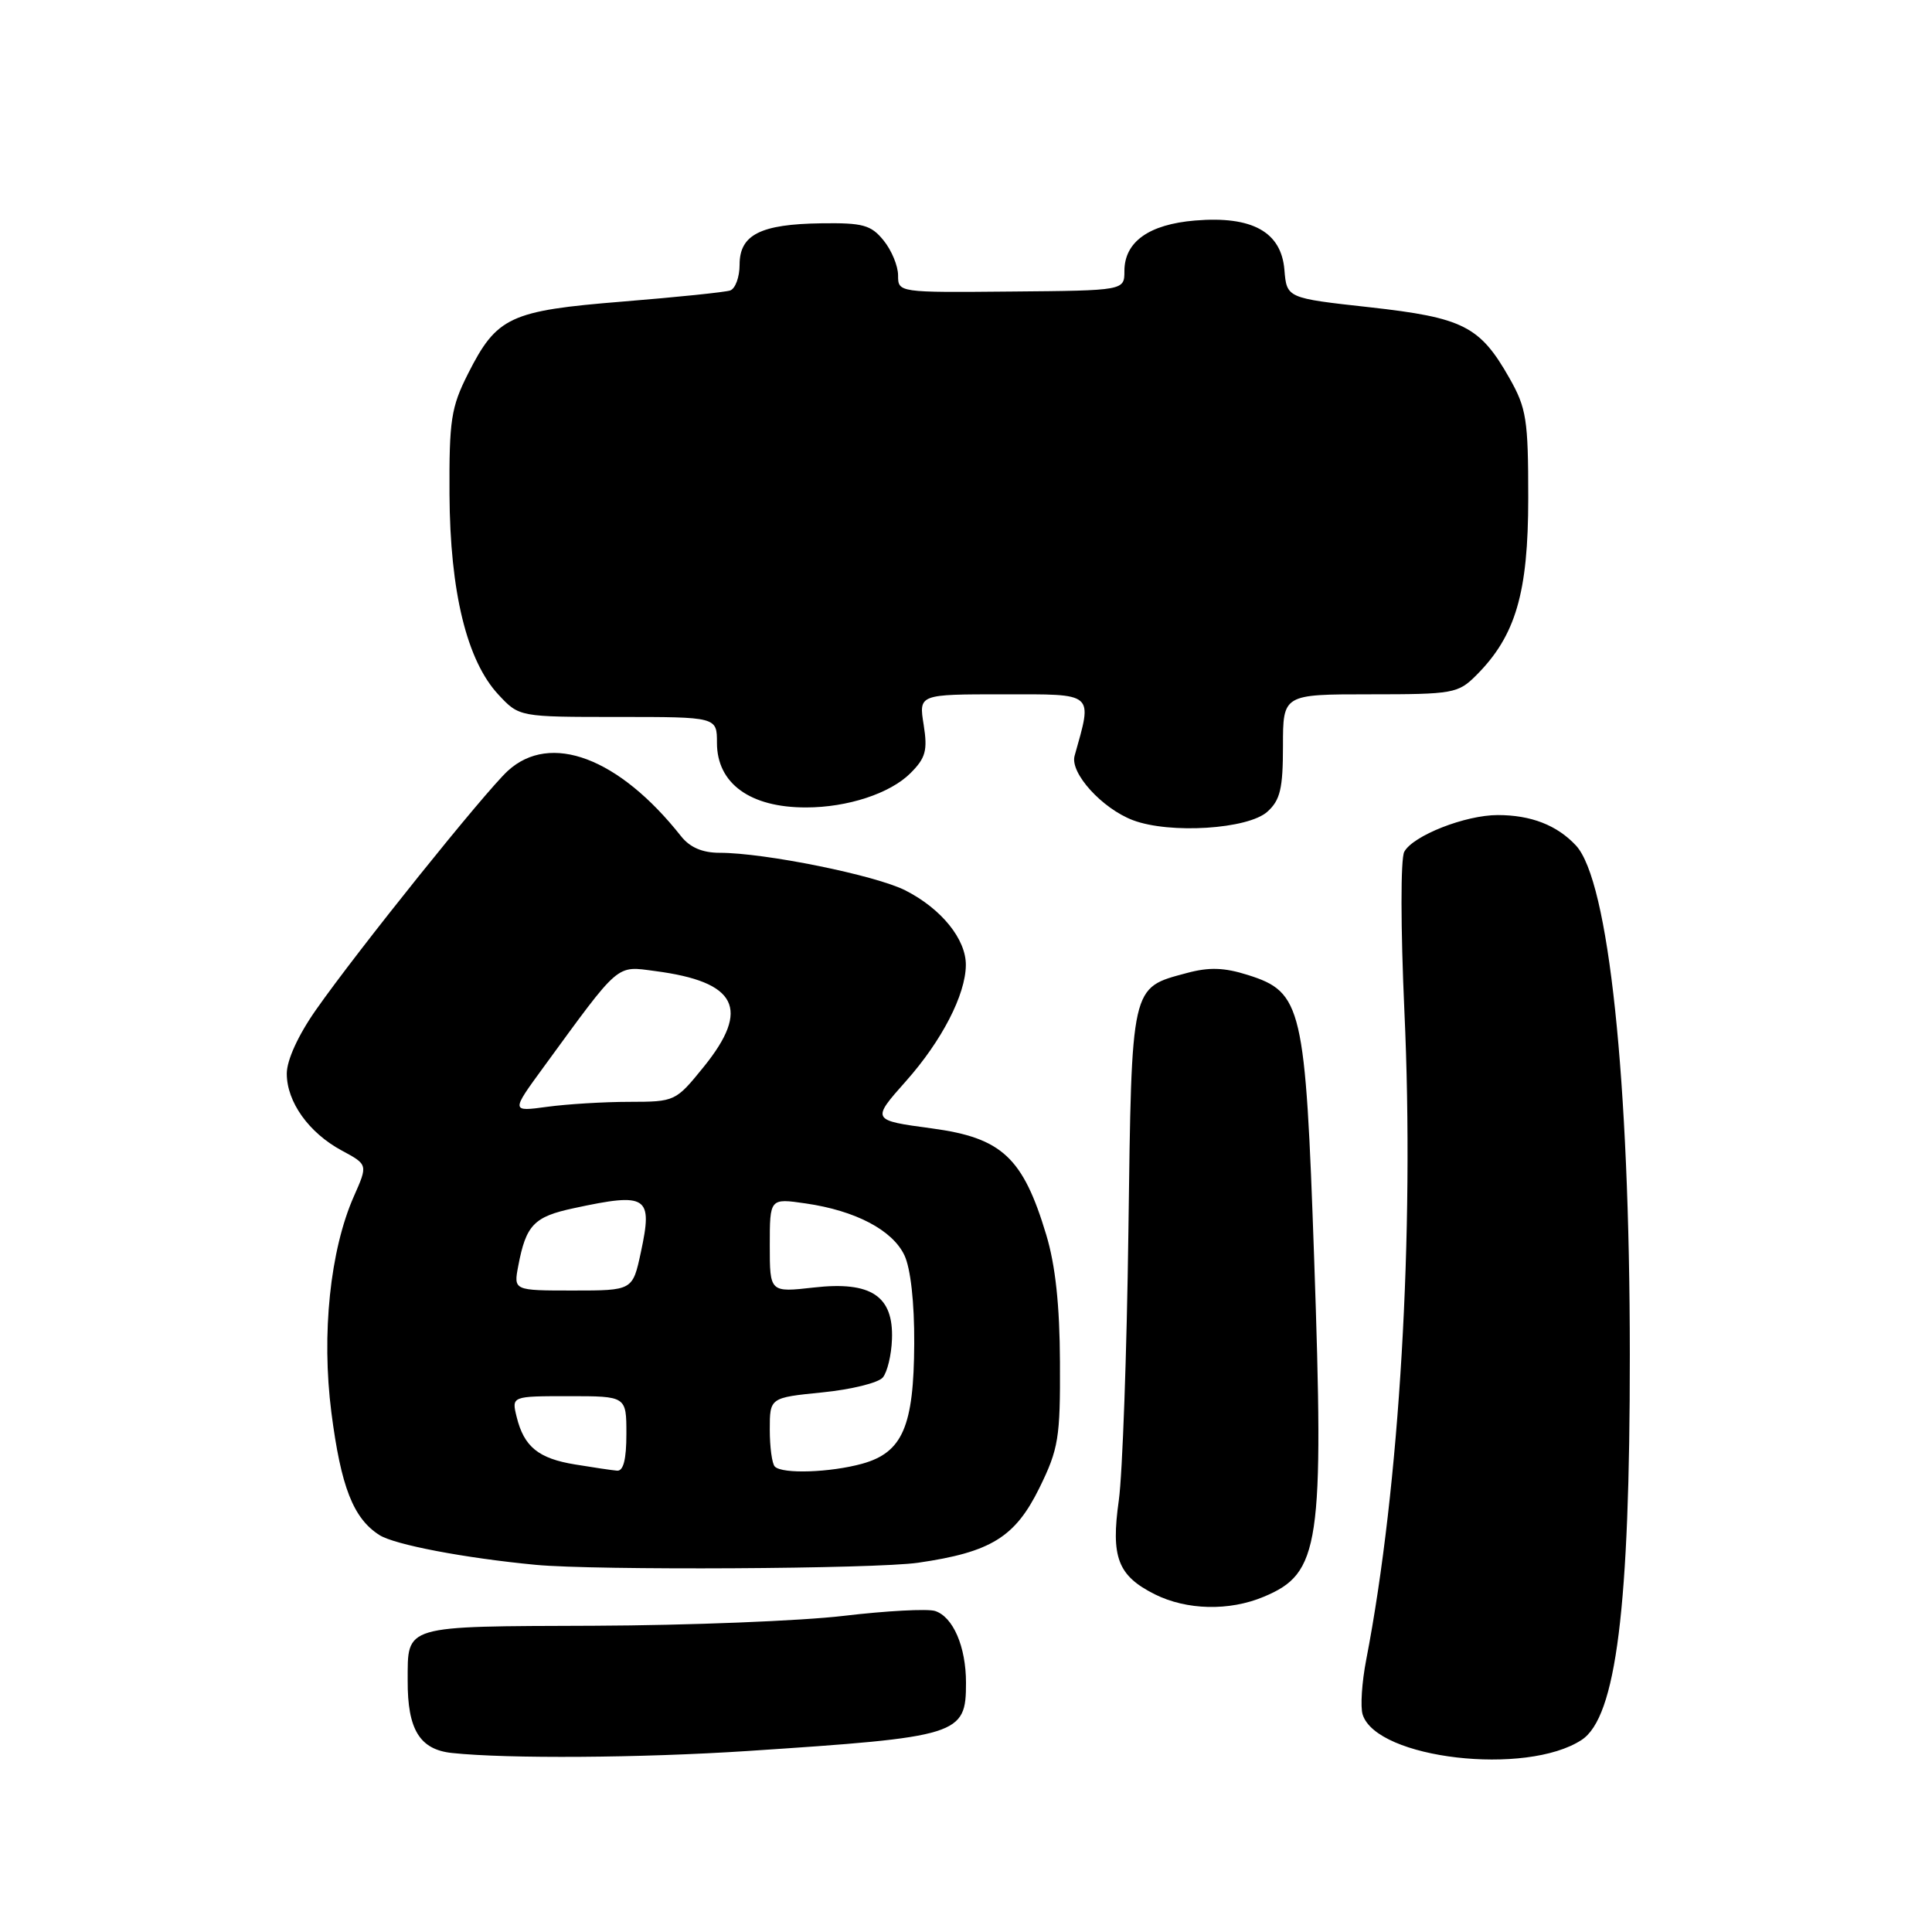 <?xml version="1.0" encoding="UTF-8" standalone="no"?>
<!DOCTYPE svg PUBLIC "-//W3C//DTD SVG 1.1//EN" "http://www.w3.org/Graphics/SVG/1.1/DTD/svg11.dtd" >
<svg xmlns="http://www.w3.org/2000/svg" xmlns:xlink="http://www.w3.org/1999/xlink" version="1.1" viewBox="0 0 256 256">
 <g >
 <path fill="currentColor"
d=" M 209.57 230.55 C 214.15 227.55 215.97 213.00 215.96 179.50 C 215.95 143.03 213.16 116.70 208.82 112.03 C 206.31 109.34 202.87 108.00 198.46 108.00 C 194.15 108.00 187.22 110.73 186.07 112.87 C 185.58 113.79 185.59 122.94 186.09 134.00 C 187.44 163.41 185.46 197.02 181.03 219.93 C 180.45 222.92 180.24 226.19 180.56 227.19 C 182.42 233.06 202.24 235.35 209.57 230.55 Z  M 99.00 232.02 C 127.19 230.16 128.00 229.91 128.00 222.98 C 128.00 218.19 126.29 214.23 123.89 213.46 C 122.89 213.15 117.45 213.44 111.79 214.11 C 106.13 214.78 91.25 215.37 78.71 215.42 C 53.24 215.51 54.04 215.27 54.02 222.70 C 53.99 229.17 55.62 231.83 59.89 232.28 C 67.24 233.06 84.92 232.94 99.00 232.02 Z  M 167.45 211.58 C 174.91 208.47 175.45 204.87 174.13 166.71 C 172.97 133.33 172.54 131.46 165.35 129.19 C 162.22 128.20 160.22 128.13 157.26 128.93 C 149.80 130.94 149.96 130.24 149.52 163.13 C 149.31 179.28 148.73 195.33 148.25 198.79 C 147.18 206.35 148.11 208.79 153.01 211.25 C 157.23 213.36 162.88 213.50 167.45 211.58 Z  M 121.66 207.07 C 131.31 205.67 134.51 203.69 137.73 197.15 C 140.26 191.99 140.50 190.55 140.45 180.50 C 140.42 172.98 139.85 167.64 138.63 163.61 C 135.55 153.37 132.76 150.77 123.49 149.52 C 115.45 148.44 115.45 148.43 120.05 143.25 C 124.79 137.92 127.95 131.80 127.98 127.88 C 128.01 124.46 124.75 120.42 119.98 117.99 C 116.04 115.98 101.34 113.00 95.36 113.00 C 93.07 113.00 91.42 112.29 90.24 110.80 C 82.01 100.39 72.92 96.97 67.28 102.15 C 64.24 104.95 47.34 125.99 41.86 133.82 C 39.51 137.17 38.00 140.48 38.00 142.26 C 38.00 146.02 40.93 150.11 45.30 152.46 C 48.75 154.32 48.75 154.32 46.89 158.52 C 43.74 165.64 42.58 176.78 43.91 187.16 C 45.18 197.03 46.81 201.19 50.27 203.40 C 52.27 204.68 61.54 206.45 71.00 207.35 C 78.91 208.10 115.94 207.90 121.66 207.07 Z  M 167.94 107.55 C 169.64 106.02 170.00 104.48 170.00 98.85 C 170.00 92.00 170.00 92.00 181.55 92.00 C 192.55 92.00 193.21 91.88 195.61 89.48 C 200.83 84.26 202.50 78.57 202.50 66.00 C 202.50 55.58 202.27 54.09 200.00 50.09 C 196.10 43.21 193.88 42.09 181.46 40.71 C 170.50 39.50 170.50 39.50 170.19 35.74 C 169.77 30.72 165.91 28.59 158.35 29.22 C 152.24 29.73 149.00 32.04 148.99 35.90 C 148.99 38.50 148.99 38.50 133.99 38.63 C 119.03 38.77 119.00 38.76 119.00 36.49 C 119.00 35.24 118.14 33.16 117.08 31.86 C 115.42 29.81 114.34 29.51 108.82 29.59 C 100.77 29.70 98.00 31.10 98.00 35.07 C 98.00 36.71 97.44 38.25 96.75 38.49 C 96.06 38.72 89.65 39.38 82.50 39.96 C 67.53 41.17 65.83 41.97 62.00 49.55 C 59.77 53.97 59.51 55.69 59.56 65.50 C 59.63 78.44 61.86 87.56 66.05 92.05 C 68.80 95.00 68.80 95.00 81.90 95.00 C 95.00 95.00 95.00 95.00 95.00 98.43 C 95.00 103.82 99.40 107.01 106.82 106.99 C 112.32 106.99 117.96 105.13 120.64 102.45 C 122.66 100.43 122.93 99.44 122.39 96.03 C 121.74 92.00 121.74 92.00 132.95 92.00 C 145.17 92.00 144.77 91.65 142.39 100.15 C 141.75 102.42 146.03 107.13 150.12 108.68 C 155.02 110.53 165.38 109.87 167.94 107.55 Z  M 76.21 194.05 C 71.34 193.26 69.43 191.70 68.46 187.75 C 67.78 185.00 67.78 185.00 75.39 185.00 C 83.00 185.00 83.00 185.00 83.00 190.00 C 83.00 193.40 82.60 194.96 81.75 194.87 C 81.06 194.81 78.57 194.44 76.21 194.05 Z  M 102.67 194.33 C 102.30 193.97 102.00 191.76 102.00 189.43 C 102.00 185.20 102.00 185.20 108.96 184.50 C 112.79 184.12 116.40 183.23 116.98 182.52 C 117.57 181.81 118.12 179.54 118.19 177.46 C 118.41 171.72 115.42 169.74 107.85 170.60 C 102.00 171.26 102.00 171.26 102.00 165.02 C 102.00 158.77 102.00 158.77 106.75 159.46 C 113.34 160.41 118.26 162.99 119.84 166.33 C 120.66 168.06 121.17 172.59 121.14 178.03 C 121.09 189.01 119.60 192.46 114.25 193.95 C 110.01 195.12 103.67 195.34 102.67 194.33 Z  M 68.67 167.75 C 69.70 162.31 70.74 161.22 76.04 160.09 C 85.79 157.99 86.52 158.47 84.92 165.92 C 83.83 171.00 83.83 171.00 75.94 171.00 C 68.05 171.00 68.05 171.00 68.67 167.75 Z  M 72.02 141.41 C 82.23 127.43 81.58 127.98 86.81 128.67 C 97.67 130.09 99.48 133.66 93.25 141.36 C 89.53 145.95 89.45 145.99 83.39 146.00 C 80.03 146.00 75.13 146.30 72.49 146.66 C 67.71 147.31 67.71 147.31 72.02 141.41 Z "/>
</g>
</svg>